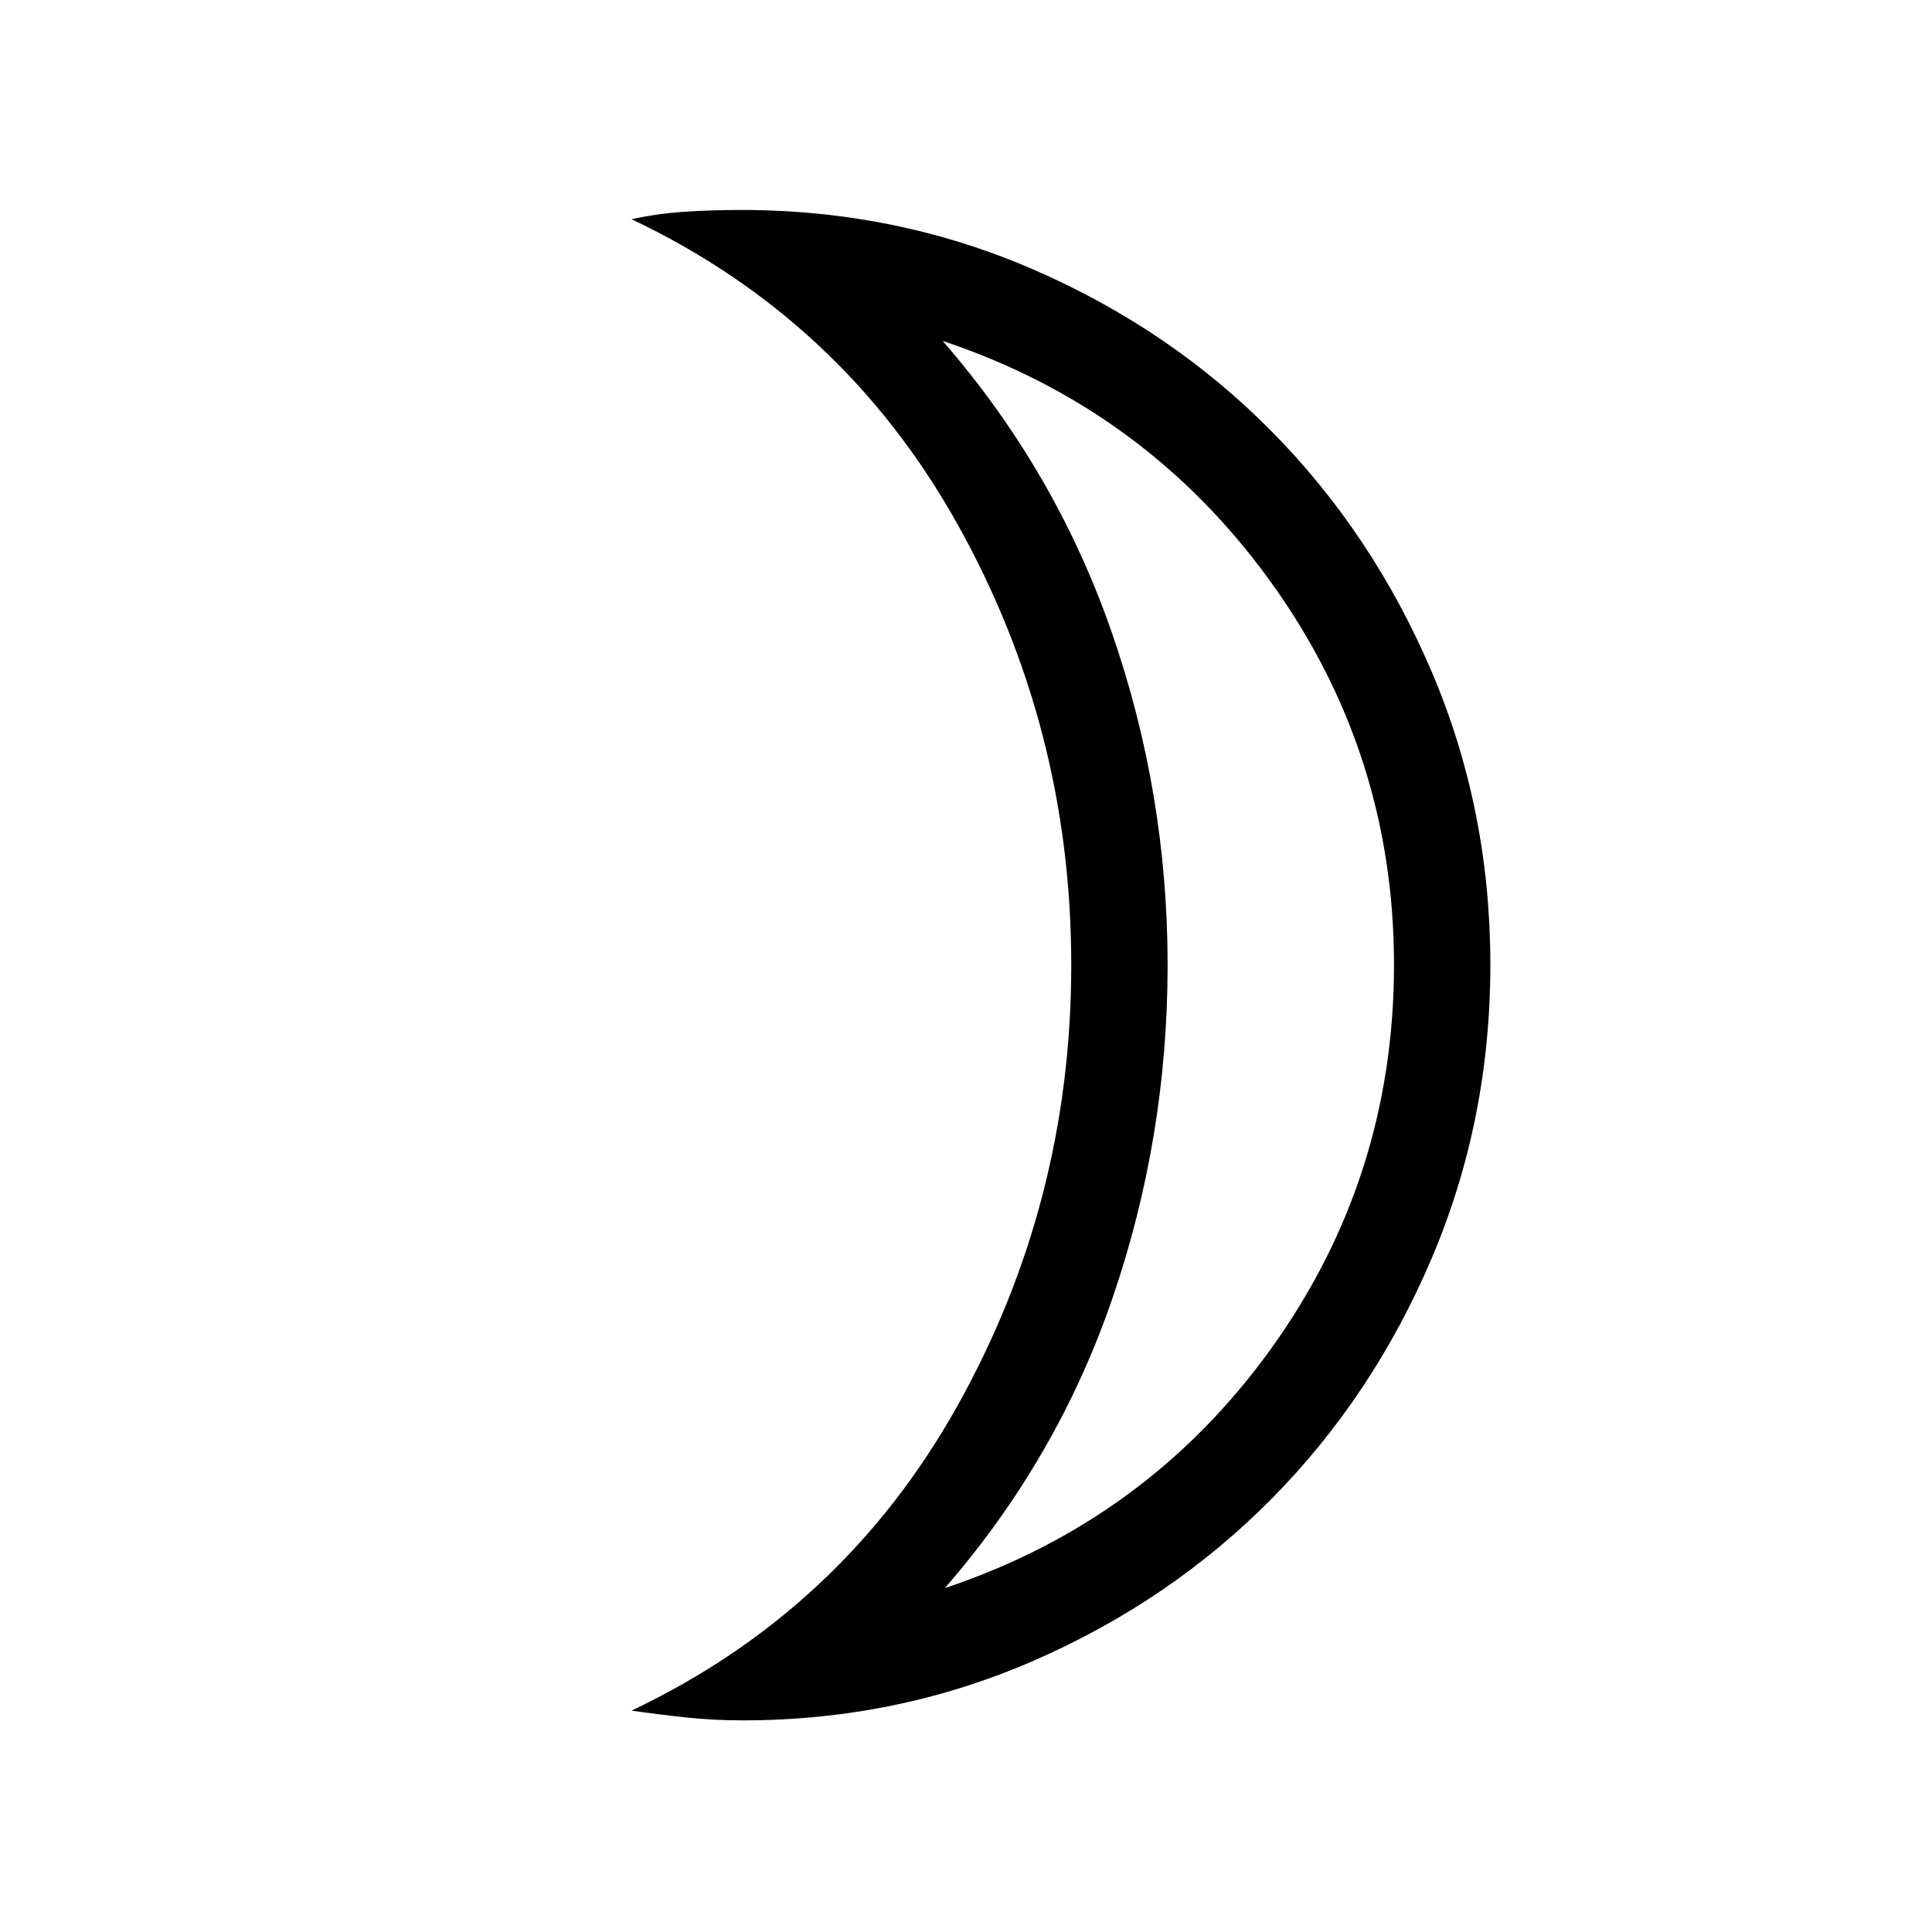 <svg xmlns="http://www.w3.org/2000/svg" height="40" viewBox="0 -960 960 960" width="40"><path d="M469.49-170.88Q570-204.46 631.33-289.5q61.34-85.03 61.34-191.12 0-105.83-61.88-191.12-61.87-85.29-162.38-118.86 56.1 64.52 83.94 144.59 27.83 80.07 27.83 165.52 0 85.45-27.3 165.27-27.29 79.81-83.39 144.34Zm-100.4 65.72q-14.51 0-28.24-1.46-13.72-1.46-27.04-3.38 105.04-49.86 161.76-151.14 56.73-101.29 56.73-219.37T475.57-699.9q-56.72-101.32-161.76-151.18 13.31-2.88 26.76-3.73 13.44-.86 27.7-.86 77.13 0 145.29 29.62 68.15 29.61 118.37 80.46 50.22 50.86 79.42 119.25 29.2 68.38 29.2 145.69 0 77.3-29.13 145.83-29.14 68.52-79.44 119.43-50.31 50.9-118.33 80.57-68.03 29.66-144.56 29.66Zm211.09-375.25Z"/></svg>